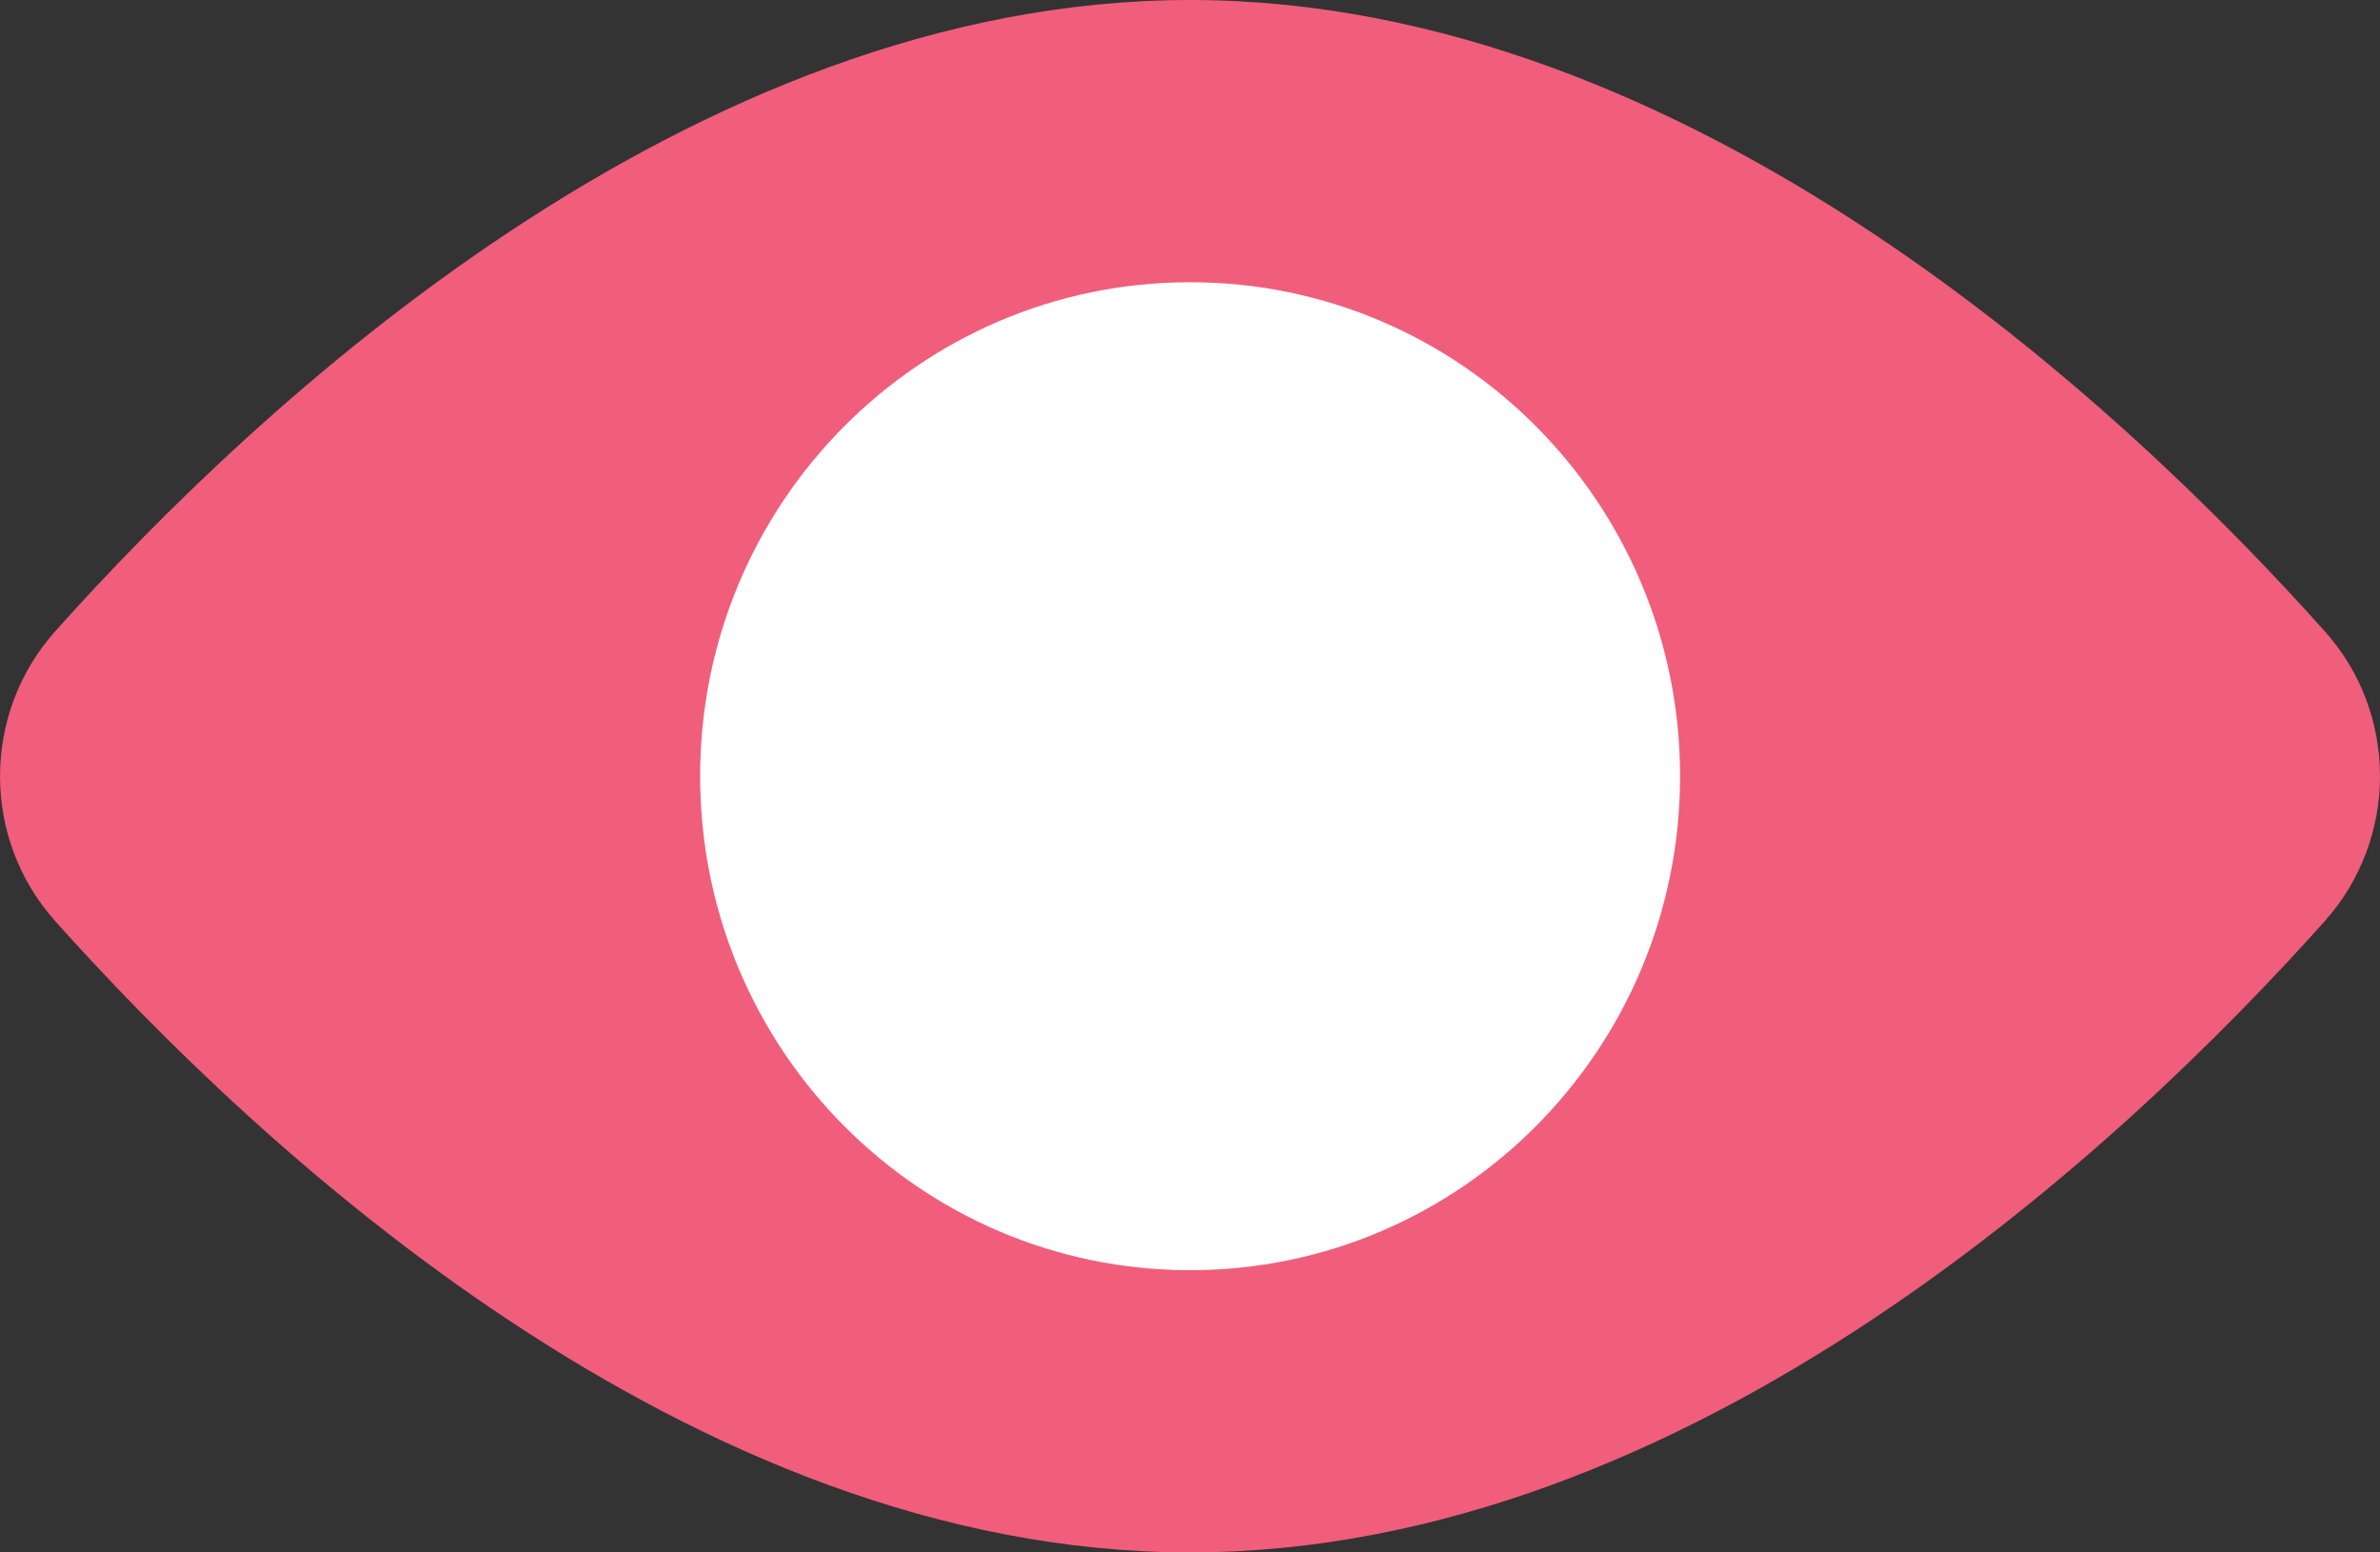 <svg width="23" height="15" viewBox="0 0 23 15" fill="none" xmlns="http://www.w3.org/2000/svg">
<rect x="0" y="0" width="23" height="15" fill="#333333" stroke="none"/>
<path fill-rule="evenodd" clip-rule="evenodd" d="M11.5 0C6.656 0 2.475 3.928 0.535 6.098C-0.178 6.896 -0.178 8.107 0.535 8.902C2.475 11.071 6.656 15 11.5 15C16.343 15 20.525 11.071 22.465 8.902C23.178 8.104 23.178 6.893 22.465 6.098C20.525 3.928 16.343 0 11.5 0Z" fill="#f05e7c"/>
<path fill-rule="evenodd" clip-rule="evenodd" d="M11.501 2.727C8.885 2.727 6.766 4.864 6.766 7.5C6.766 10.136 8.885 12.273 11.501 12.273C14.117 12.273 16.236 10.136 16.236 7.5C16.236 4.864 14.117 2.727 11.501 2.727Z" fill="white"/>
</svg>
